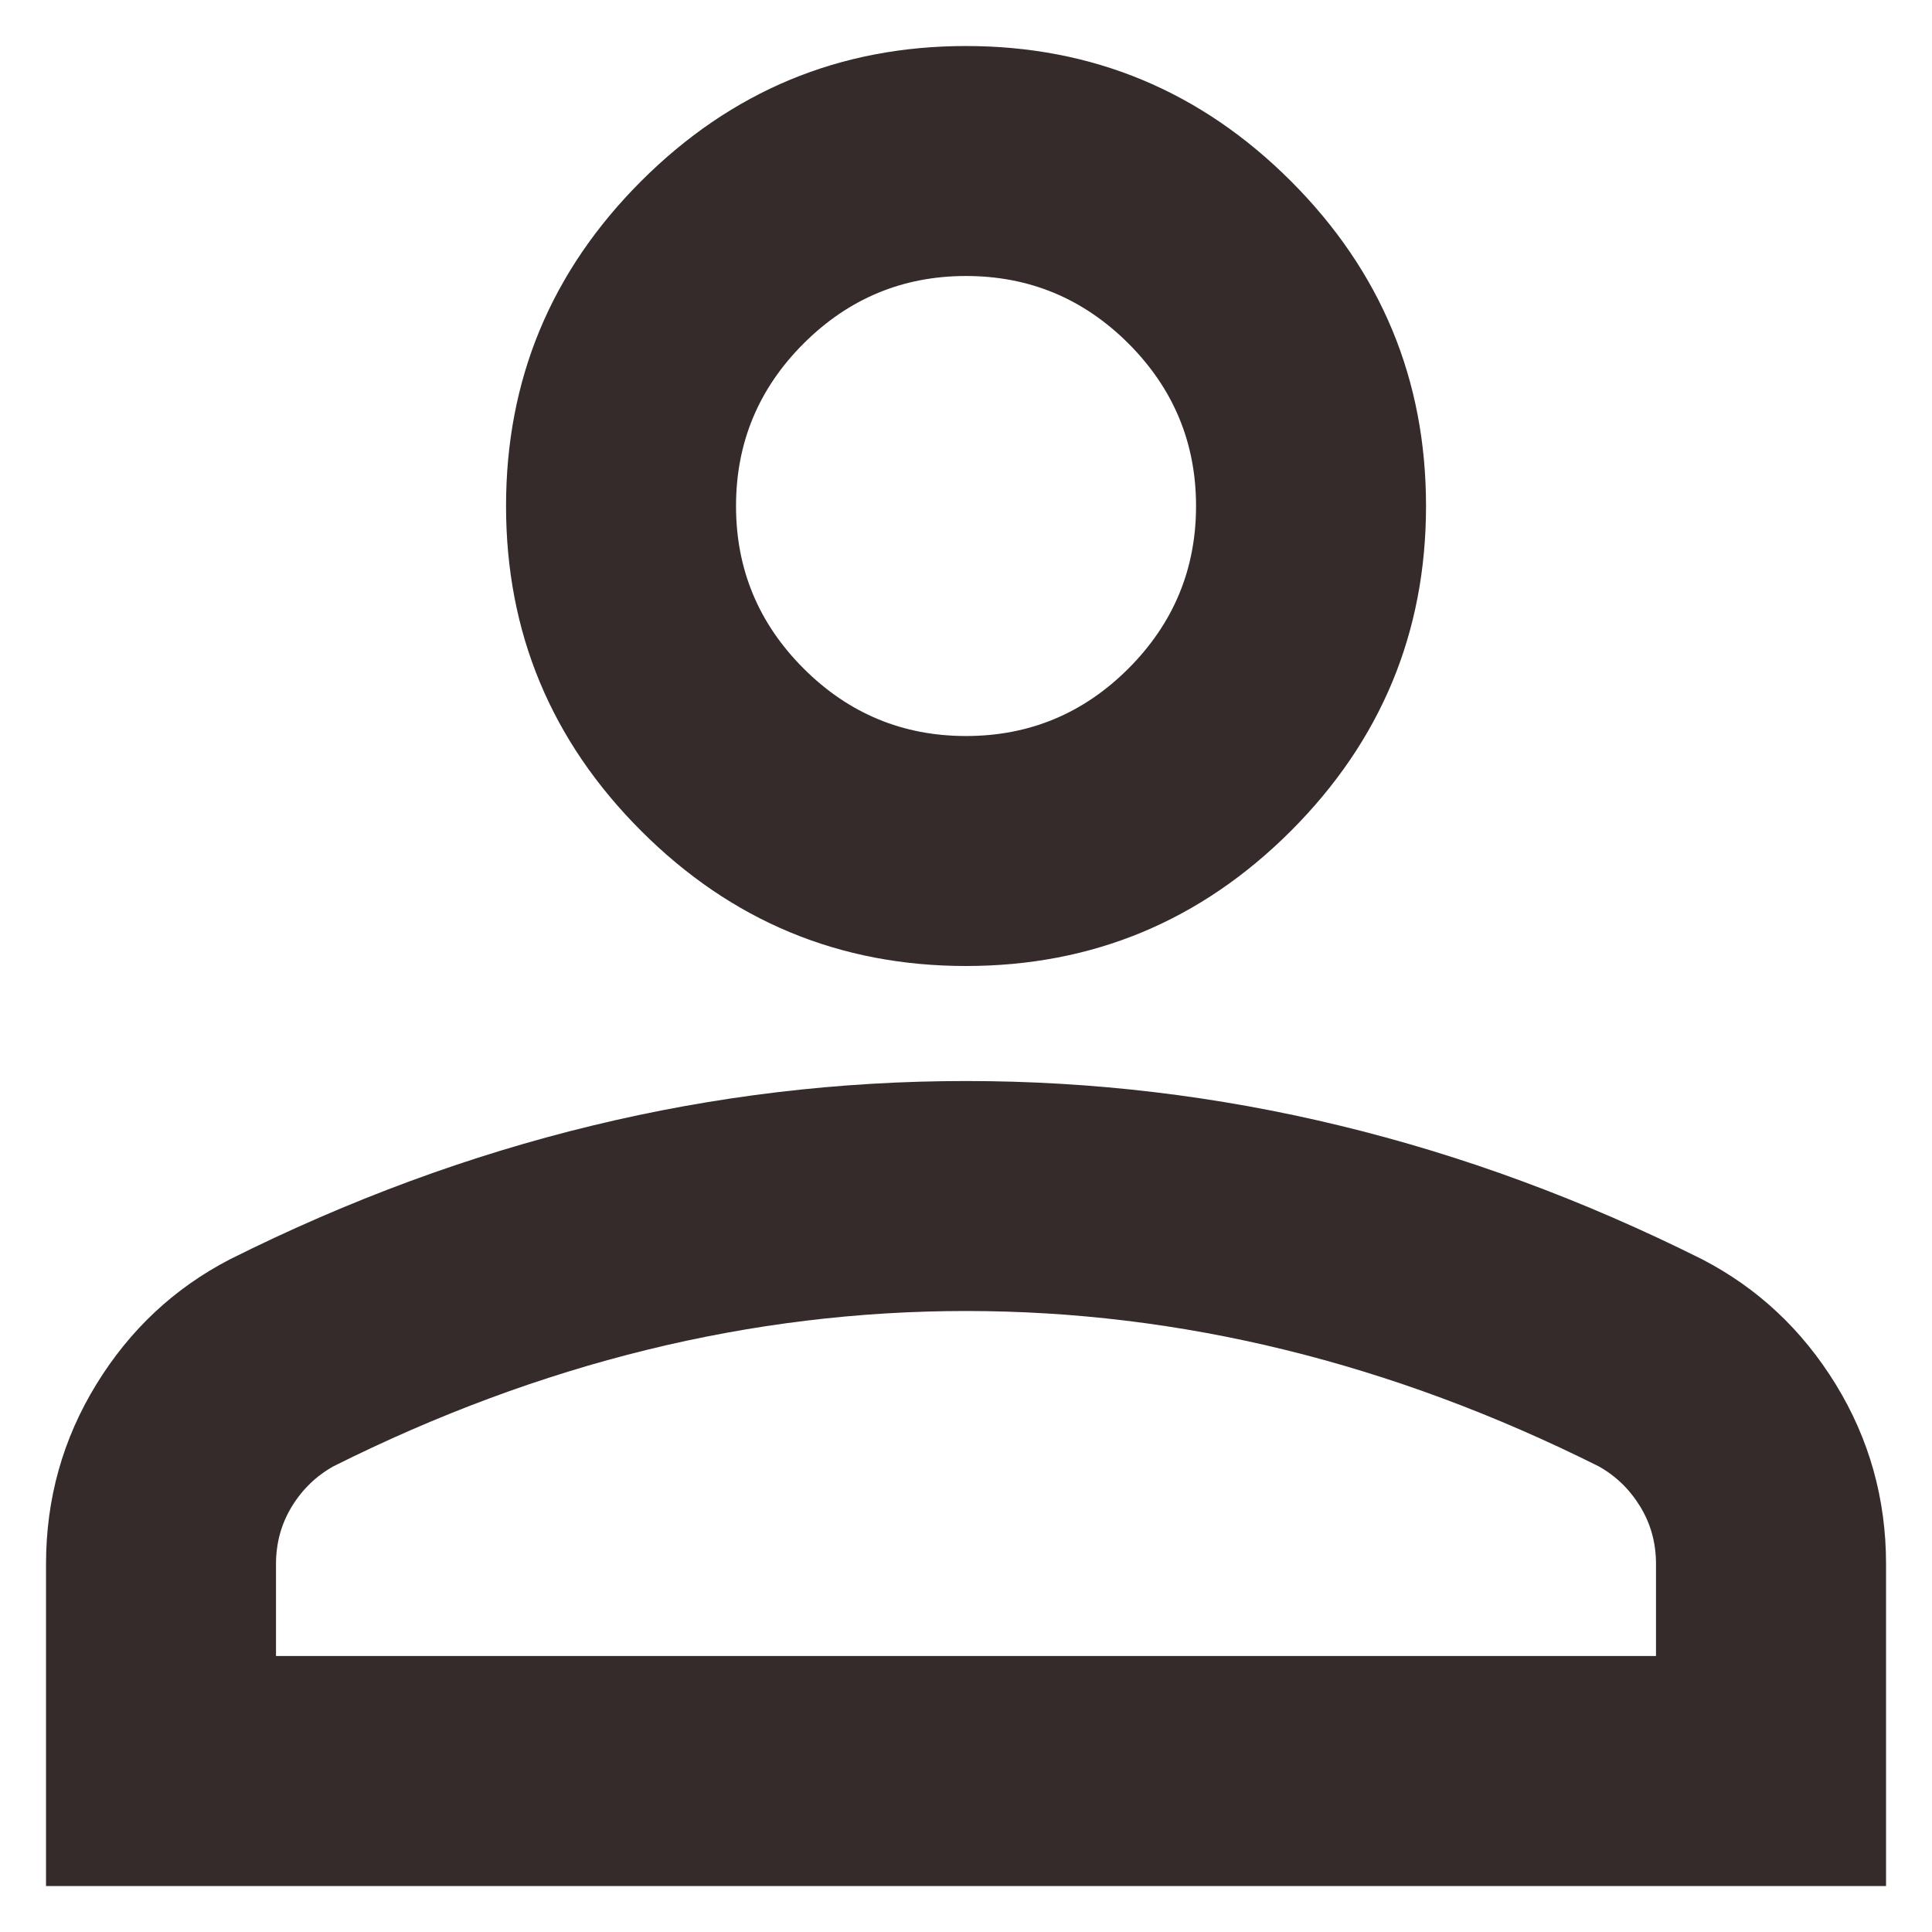 <svg width="28" height="28" viewBox="0 0 28 28" fill="none" xmlns="http://www.w3.org/2000/svg">
<path d="M14 14C12.167 14 10.598 13.348 9.292 12.042C7.986 10.736 7.334 9.167 7.334 7.334C7.334 5.5 7.986 3.931 9.292 2.625C10.598 1.32 12.167 0.667 14 0.667C15.834 0.667 17.403 1.32 18.709 2.625C20.014 3.931 20.667 5.5 20.667 7.334C20.667 9.167 20.014 10.736 18.709 12.042C17.403 13.348 15.834 14 14 14ZM0.667 27.334V22.667C0.667 21.723 0.91 20.855 1.396 20.063C1.882 19.271 2.528 18.667 3.334 18.25C5.056 17.389 6.806 16.743 8.584 16.313C10.361 15.882 12.167 15.667 14 15.667C15.834 15.667 17.639 15.882 19.417 16.313C21.195 16.743 22.945 17.389 24.667 18.25C25.473 18.667 26.118 19.271 26.605 20.063C27.091 20.855 27.334 21.723 27.334 22.667V27.334H0.667ZM4 24H24V22.667C24 22.361 23.924 22.084 23.771 21.834C23.618 21.584 23.417 21.389 23.167 21.25C21.667 20.5 20.153 19.938 18.625 19.563C17.098 19.188 15.556 19 14 19C12.445 19 10.903 19.188 9.375 19.563C7.848 19.938 6.334 20.5 4.834 21.25C4.584 21.389 4.382 21.584 4.229 21.834C4.077 22.084 4 22.361 4 22.667V24ZM14 10.667C14.917 10.667 15.702 10.341 16.355 9.688C17.007 9.035 17.334 8.25 17.334 7.334C17.334 6.417 17.007 5.632 16.355 4.979C15.702 4.327 14.917 4 14 4C13.084 4 12.299 4.327 11.646 4.979C10.993 5.632 10.667 6.417 10.667 7.334C10.667 8.25 10.993 9.035 11.646 9.688C12.299 10.341 13.084 10.667 14 10.667Z" fill="#352B2B"/>
</svg>
